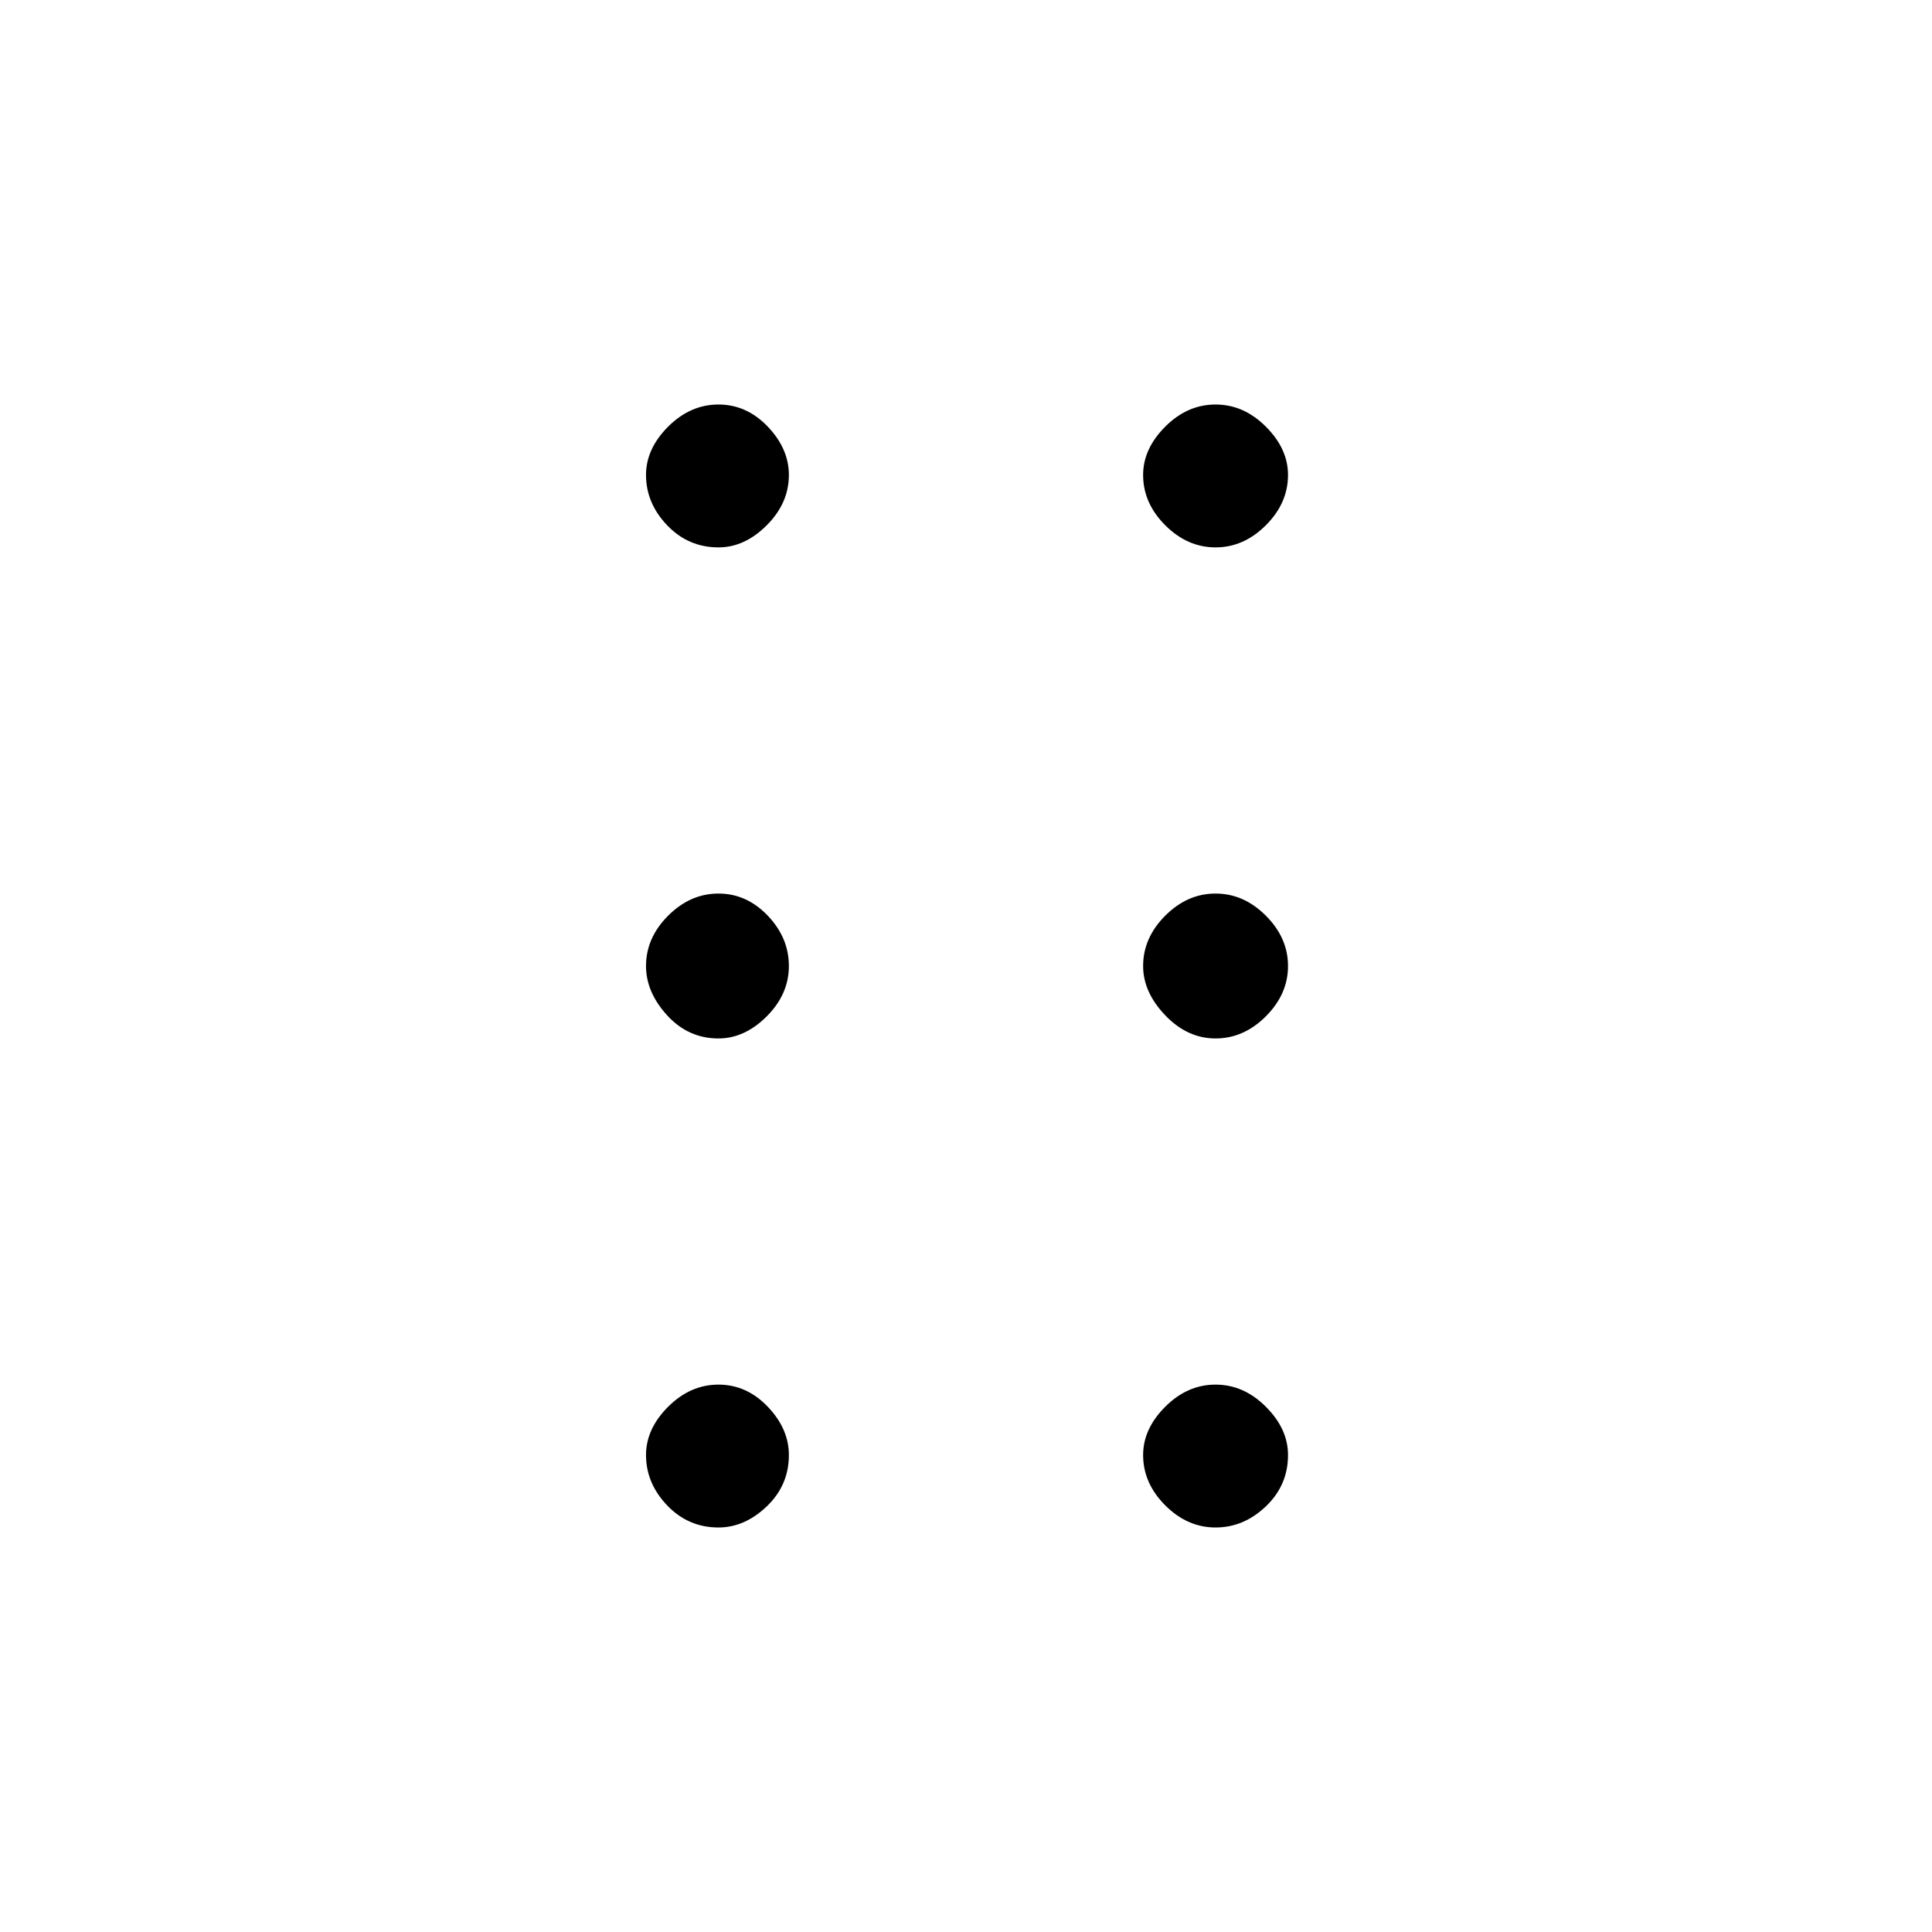 <svg xmlns="http://www.w3.org/2000/svg" height="40" width="40"><path d="M14.875 31.625Q14.25 31.625 13.812 31.167Q13.375 30.708 13.375 30.125Q13.375 29.583 13.833 29.125Q14.292 28.667 14.875 28.667Q15.458 28.667 15.896 29.125Q16.333 29.583 16.333 30.125Q16.333 30.75 15.875 31.188Q15.417 31.625 14.875 31.625ZM14.875 21.5Q14.25 21.5 13.812 21.021Q13.375 20.542 13.375 20Q13.375 19.417 13.833 18.958Q14.292 18.5 14.875 18.5Q15.458 18.5 15.896 18.958Q16.333 19.417 16.333 20Q16.333 20.583 15.875 21.042Q15.417 21.5 14.875 21.5ZM14.875 11.333Q14.25 11.333 13.812 10.875Q13.375 10.417 13.375 9.833Q13.375 9.292 13.833 8.833Q14.292 8.375 14.875 8.375Q15.458 8.375 15.896 8.833Q16.333 9.292 16.333 9.833Q16.333 10.417 15.875 10.875Q15.417 11.333 14.875 11.333ZM25.167 11.333Q24.583 11.333 24.125 10.875Q23.667 10.417 23.667 9.833Q23.667 9.292 24.125 8.833Q24.583 8.375 25.167 8.375Q25.75 8.375 26.208 8.833Q26.667 9.292 26.667 9.833Q26.667 10.417 26.208 10.875Q25.75 11.333 25.167 11.333ZM25.167 21.5Q24.583 21.5 24.125 21.021Q23.667 20.542 23.667 20Q23.667 19.417 24.125 18.958Q24.583 18.5 25.167 18.5Q25.75 18.5 26.208 18.958Q26.667 19.417 26.667 20Q26.667 20.583 26.208 21.042Q25.75 21.5 25.167 21.5ZM25.167 31.625Q24.583 31.625 24.125 31.167Q23.667 30.708 23.667 30.125Q23.667 29.583 24.125 29.125Q24.583 28.667 25.167 28.667Q25.75 28.667 26.208 29.125Q26.667 29.583 26.667 30.125Q26.667 30.75 26.208 31.188Q25.75 31.625 25.167 31.625Z"/></svg>